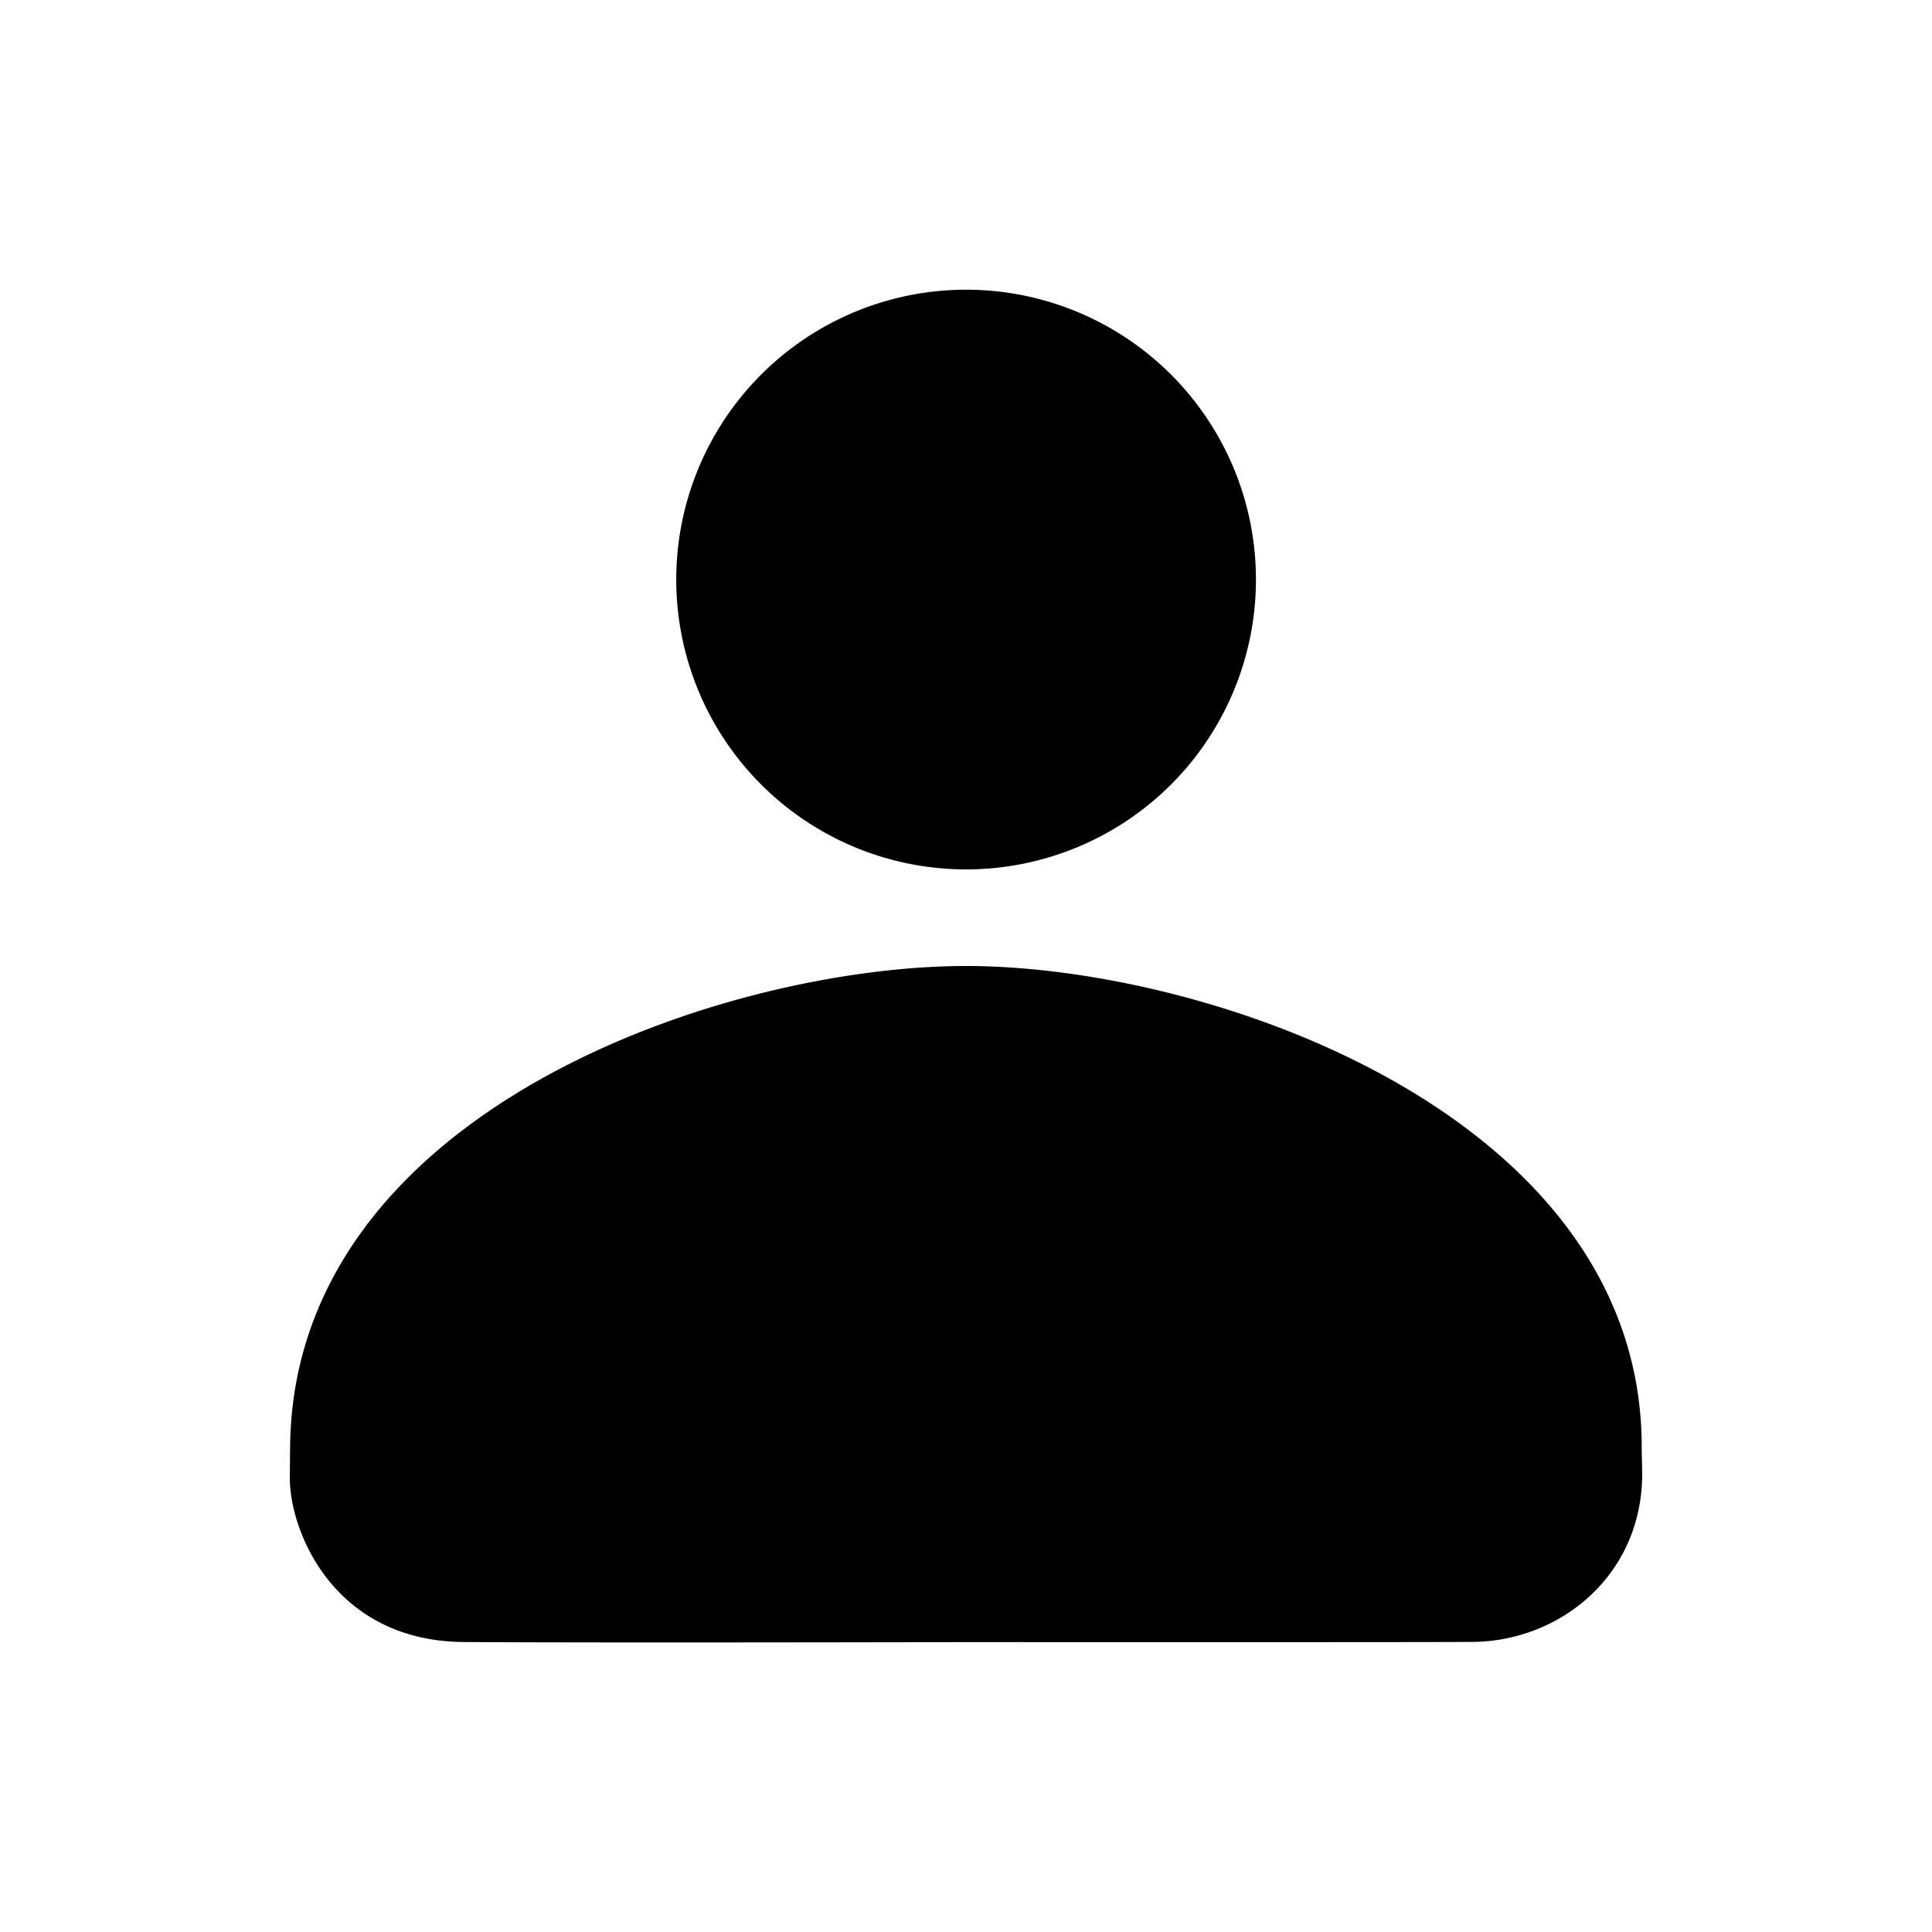 <svg width="20" height="20" viewBox="0 0 20 20" fill="none" xmlns="http://www.w3.org/2000/svg" class="css-1o2laqr"><path fill-rule="evenodd" clip-rule="evenodd" d="M10 9a3 3 0 10.002-6.001A3 3 0 0010 9zm-6.997 6.025C2.996 11.512 7.483 10 10 10c2.558 0 7.007 1.563 6.995 4.993 0 .058.002.104.003.146l.002.109c.004 1.06-.853 1.746-1.762 1.749-.602.004-5.232.002-5.232.002s-3.87.009-5.206-.001c-1.335-.01-1.796-1.13-1.8-1.692l.002-.188v-.093z" fill="current"></path></svg>
